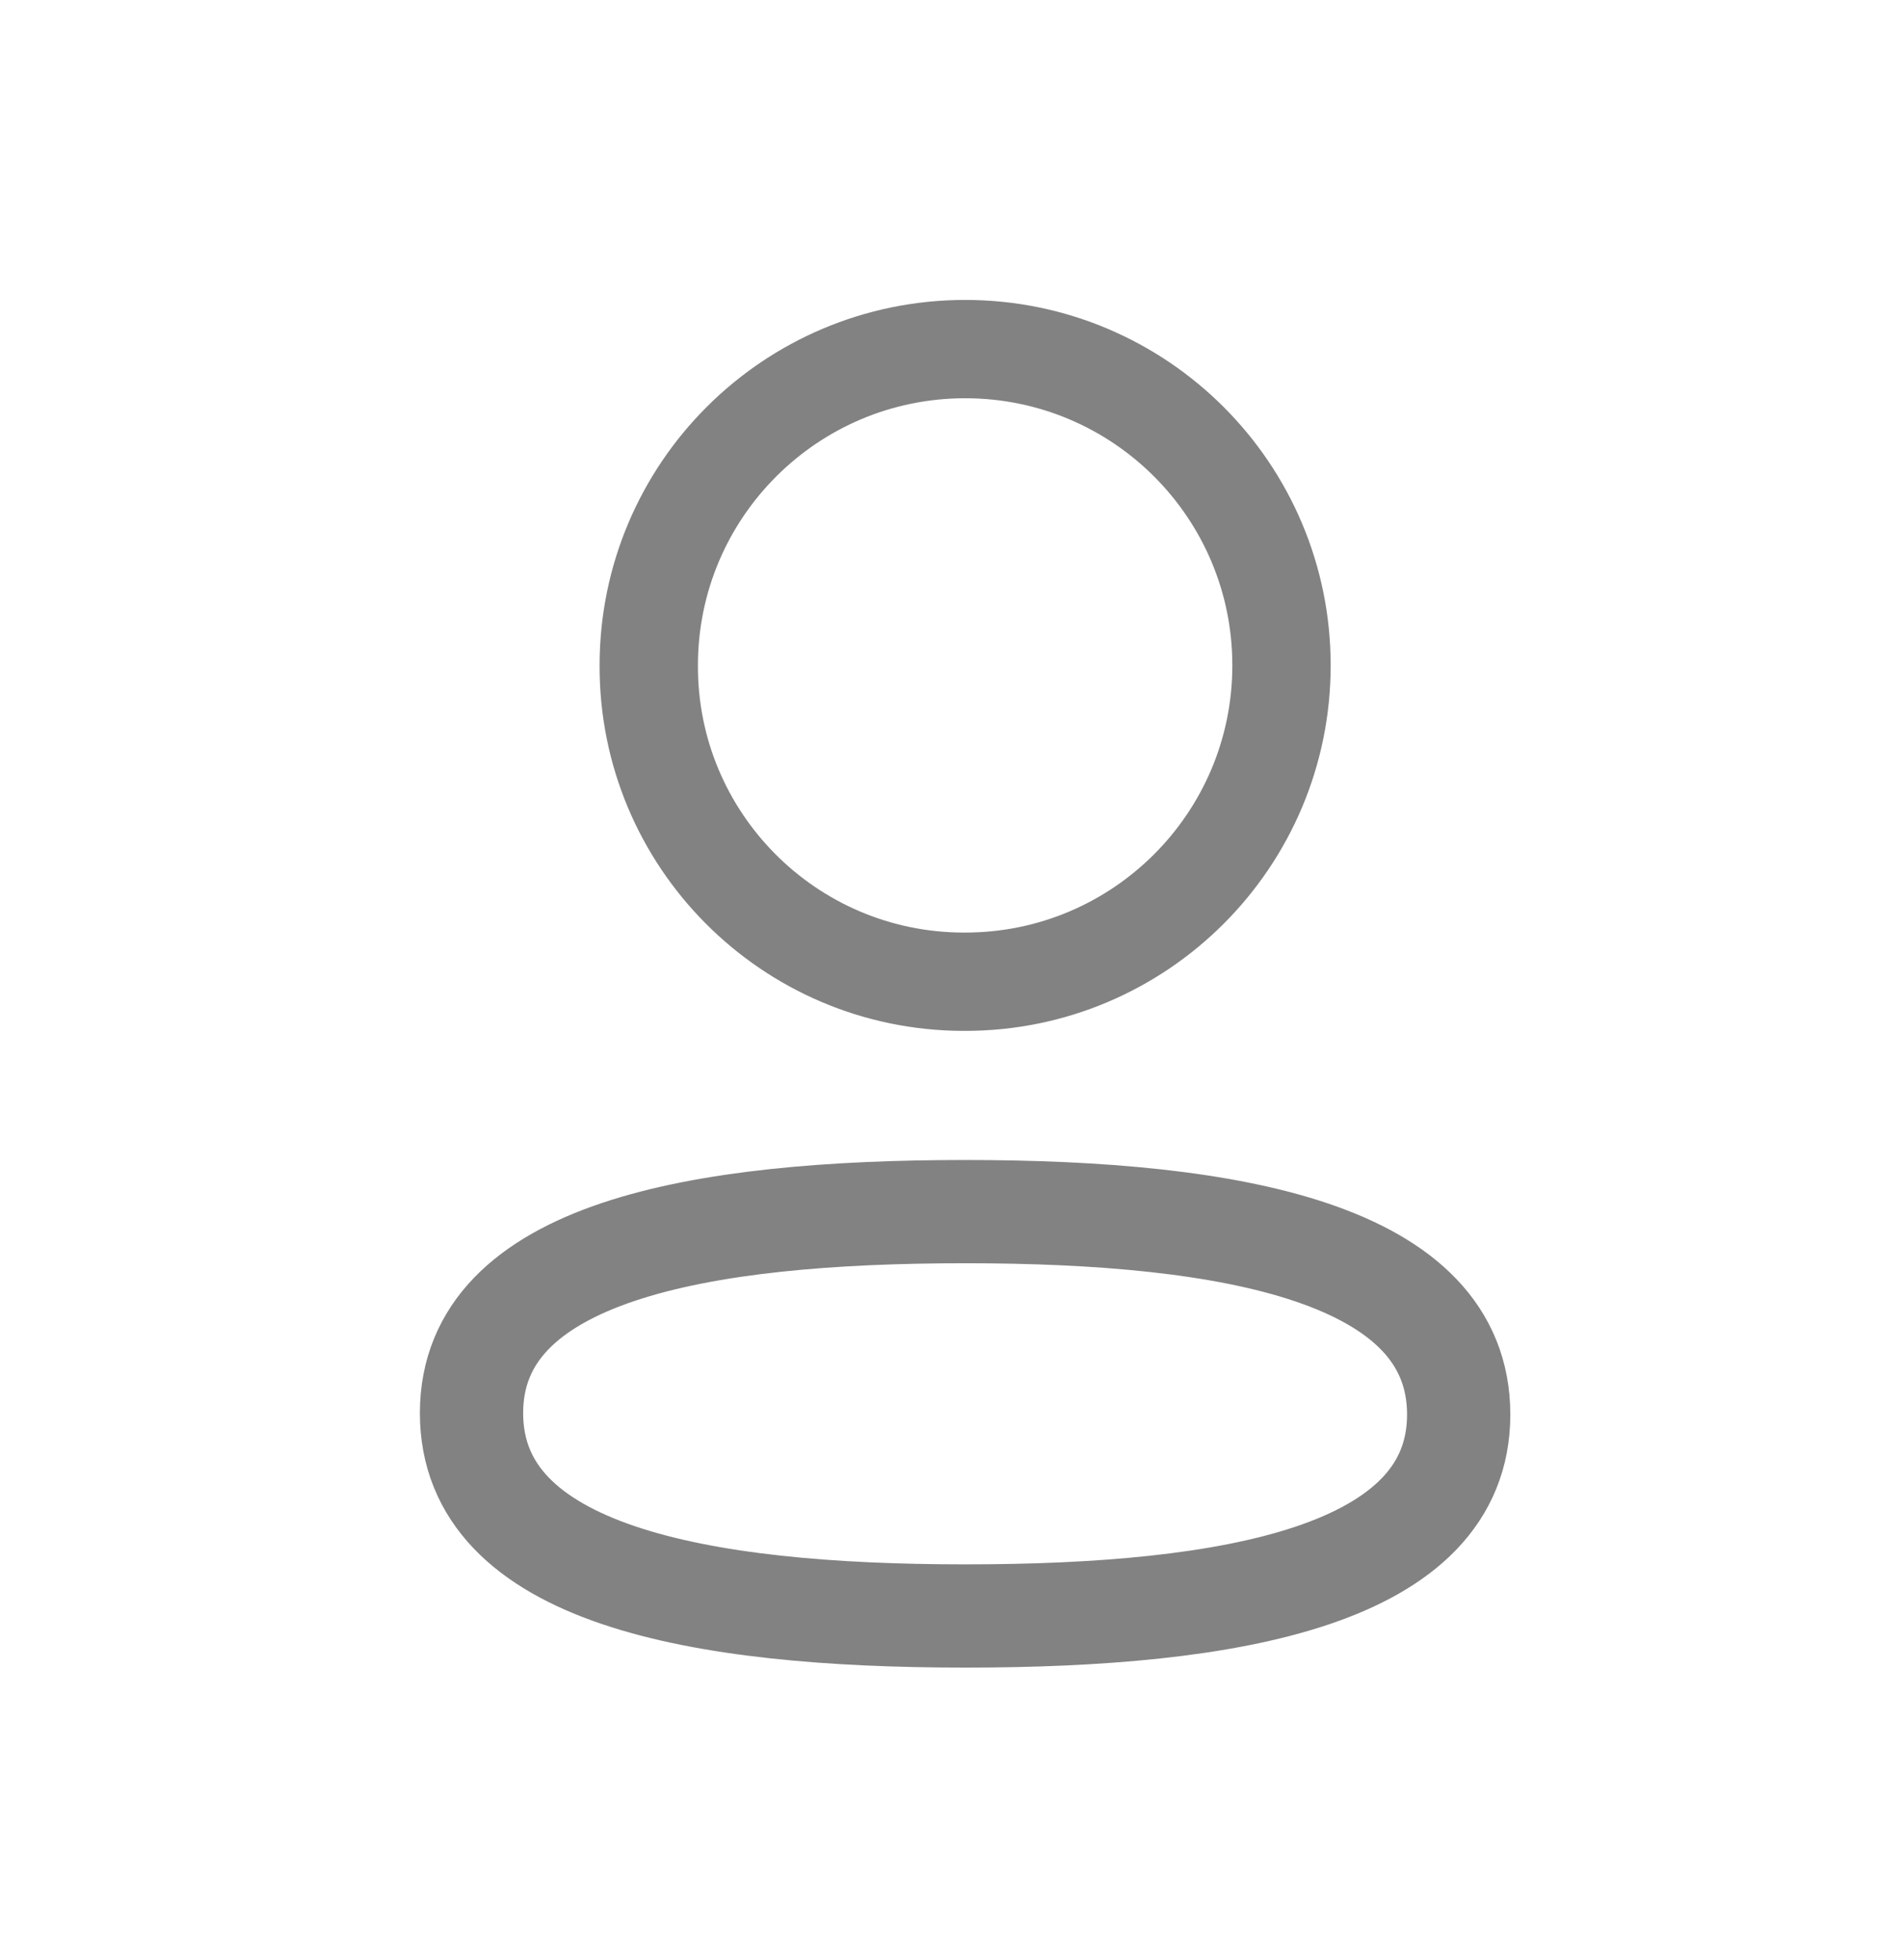 <svg width="34" height="35" viewBox="0 0 34 35" fill="none" xmlns="http://www.w3.org/2000/svg">
<path fill-rule="evenodd" clip-rule="evenodd" d="M17.235 21.64C12.48 21.64 8.42 22.359 8.42 25.238C8.42 28.117 12.454 28.862 17.235 28.862C21.989 28.862 26.048 28.142 26.048 25.264C26.048 22.386 22.015 21.64 17.235 21.64Z" stroke="#828282" stroke-width="1.844" stroke-linecap="round" stroke-linejoin="round"/>
<path fill-rule="evenodd" clip-rule="evenodd" d="M17.235 17.534C20.355 17.534 22.884 15.004 22.884 11.884C22.884 8.764 20.355 6.235 17.235 6.235C14.115 6.235 11.585 8.764 11.585 11.884C11.574 14.993 14.086 17.523 17.195 17.534H17.235Z" stroke="#828282" stroke-width="1.756" stroke-linecap="round" stroke-linejoin="round"/>
</svg>
